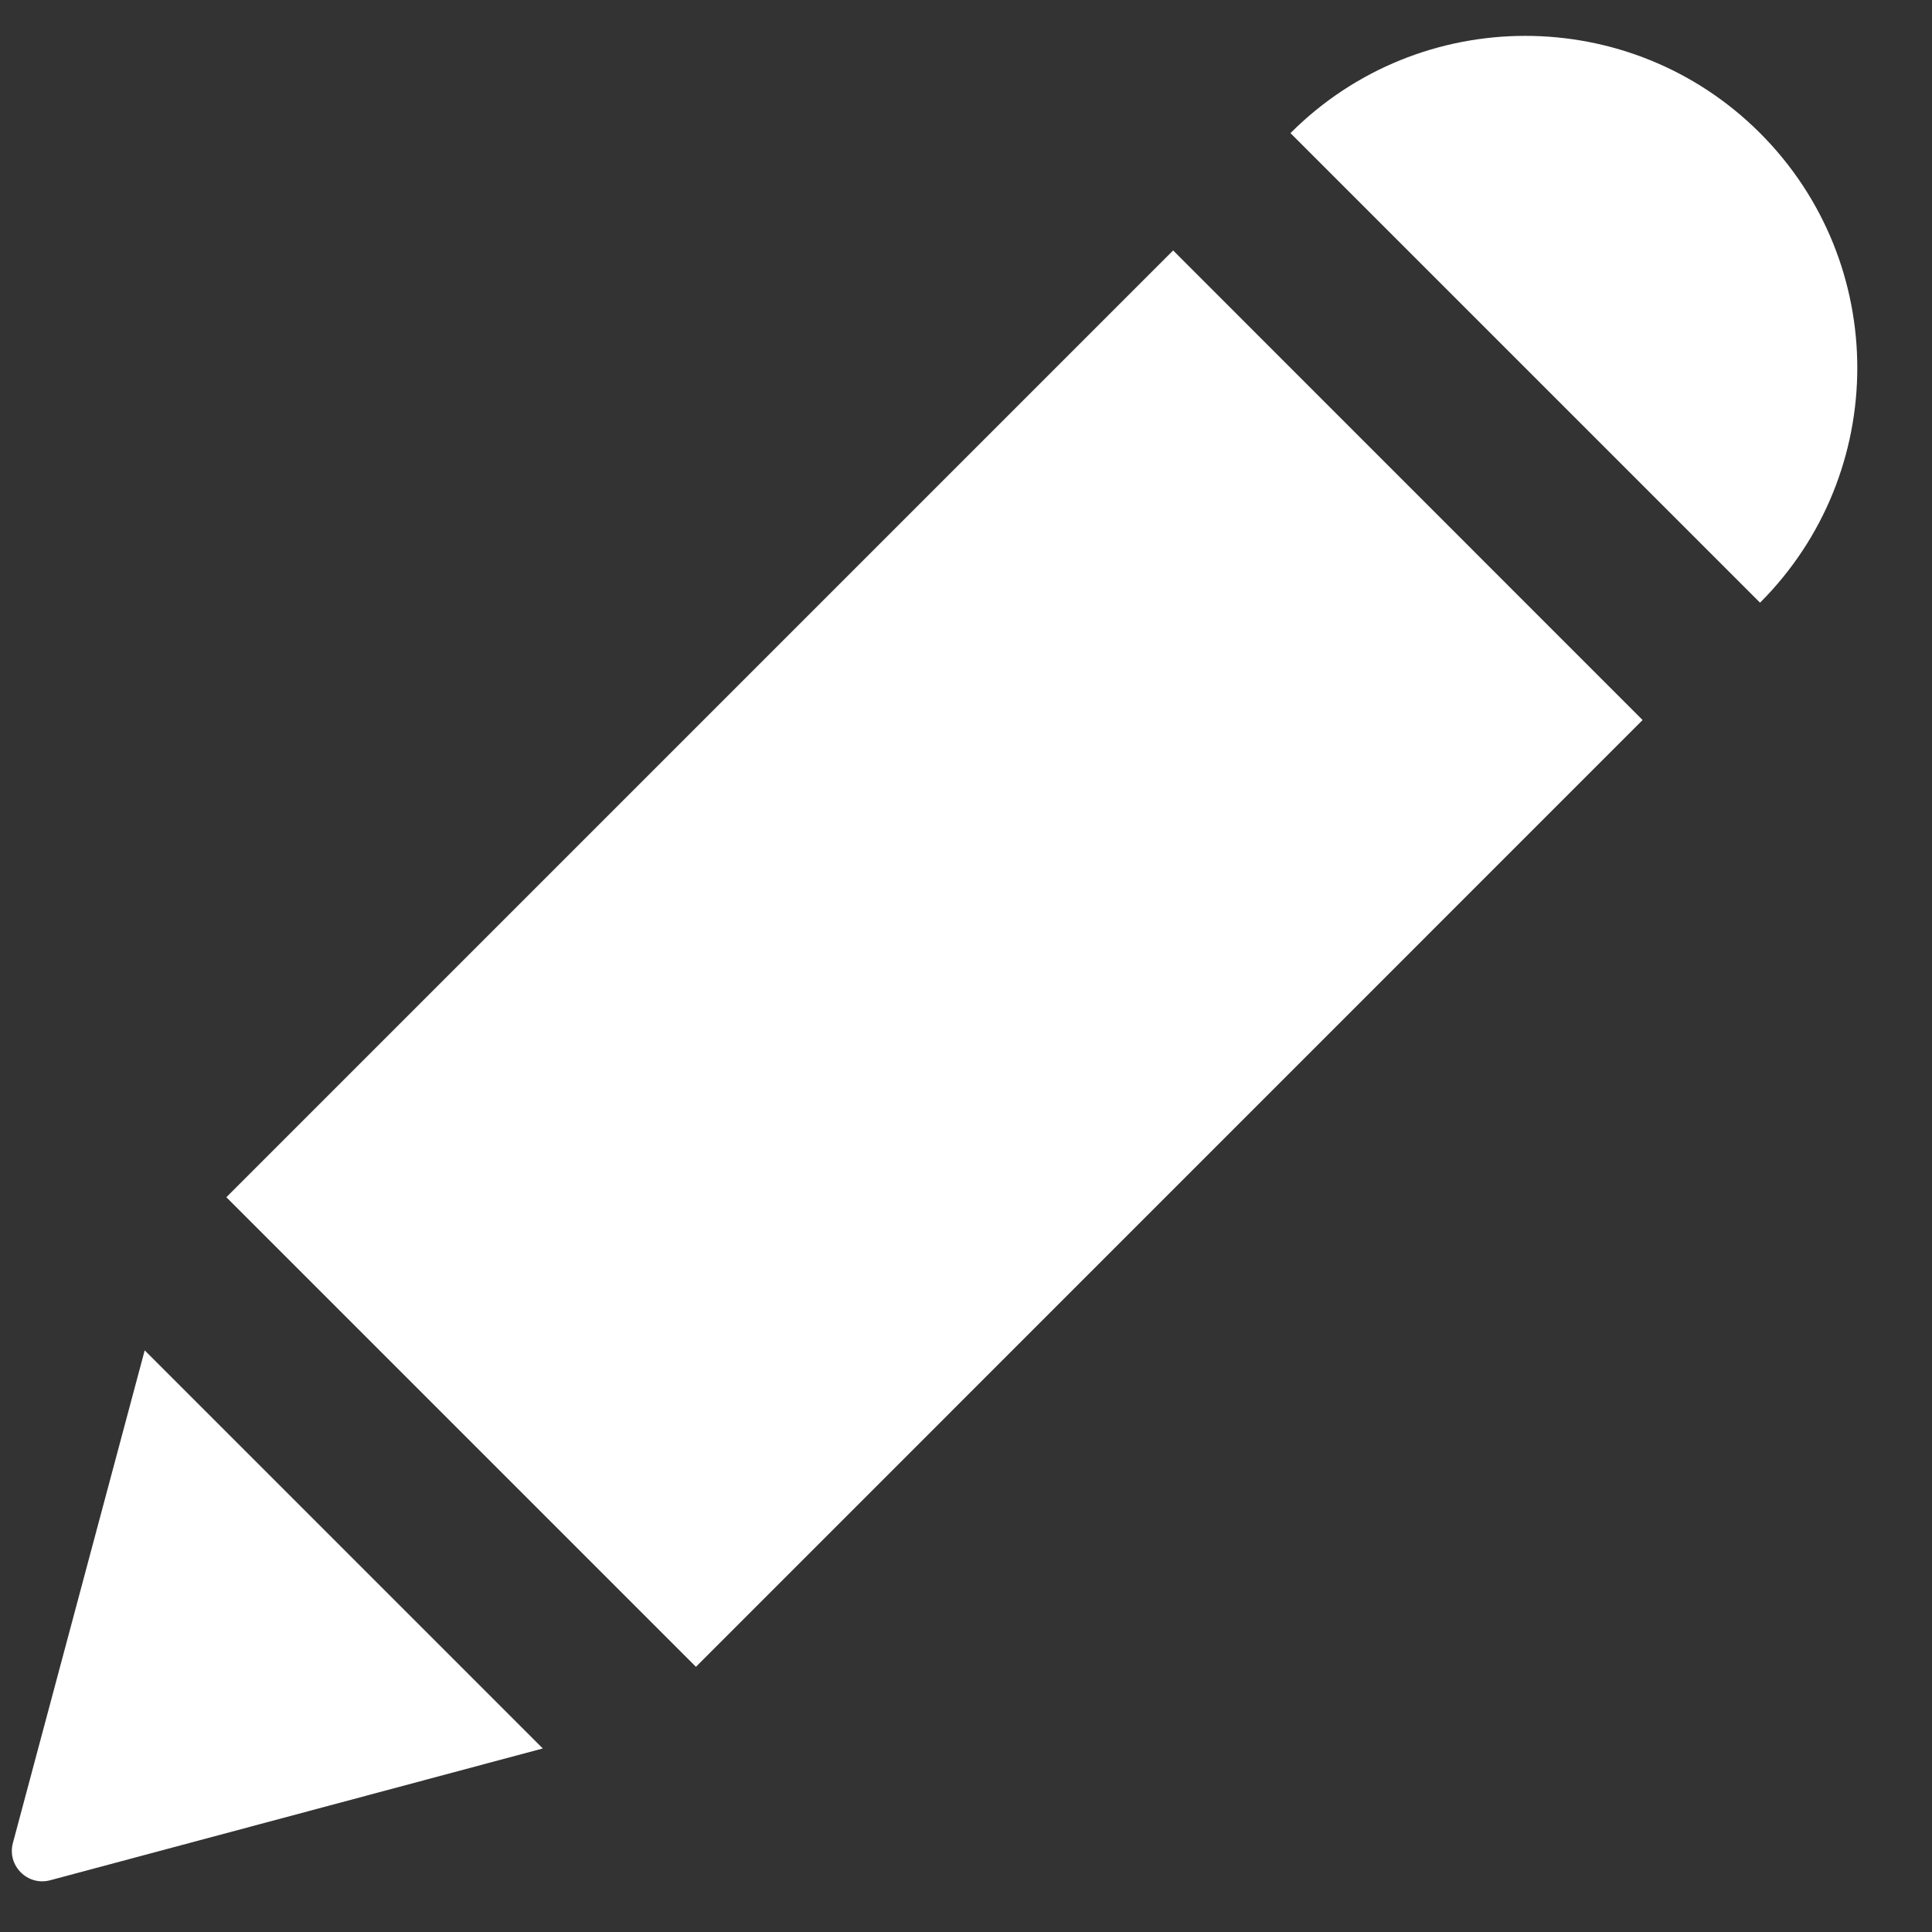 <svg width="19" height="19" viewBox="0 0 19 19" fill="none" xmlns="http://www.w3.org/2000/svg">
<rect x="0" y="0" width="19" height="19" fill="#333333" stroke="none"/>
<path fill-rule="evenodd" clip-rule="evenodd" d="M12.691 1.309C13.966 0.034 16.034 0.034 17.309 1.309C18.584 2.584 18.584 4.651 17.309 5.927L12.691 1.309L11.537 2.463L16.154 7.081L6.844 16.392L2.226 11.774L12.691 1.309ZM1.423 13.28L0.127 18.124C0.067 18.347 0.271 18.551 0.494 18.491L5.338 17.195L1.423 13.28Z" fill="white"/>
</svg>
